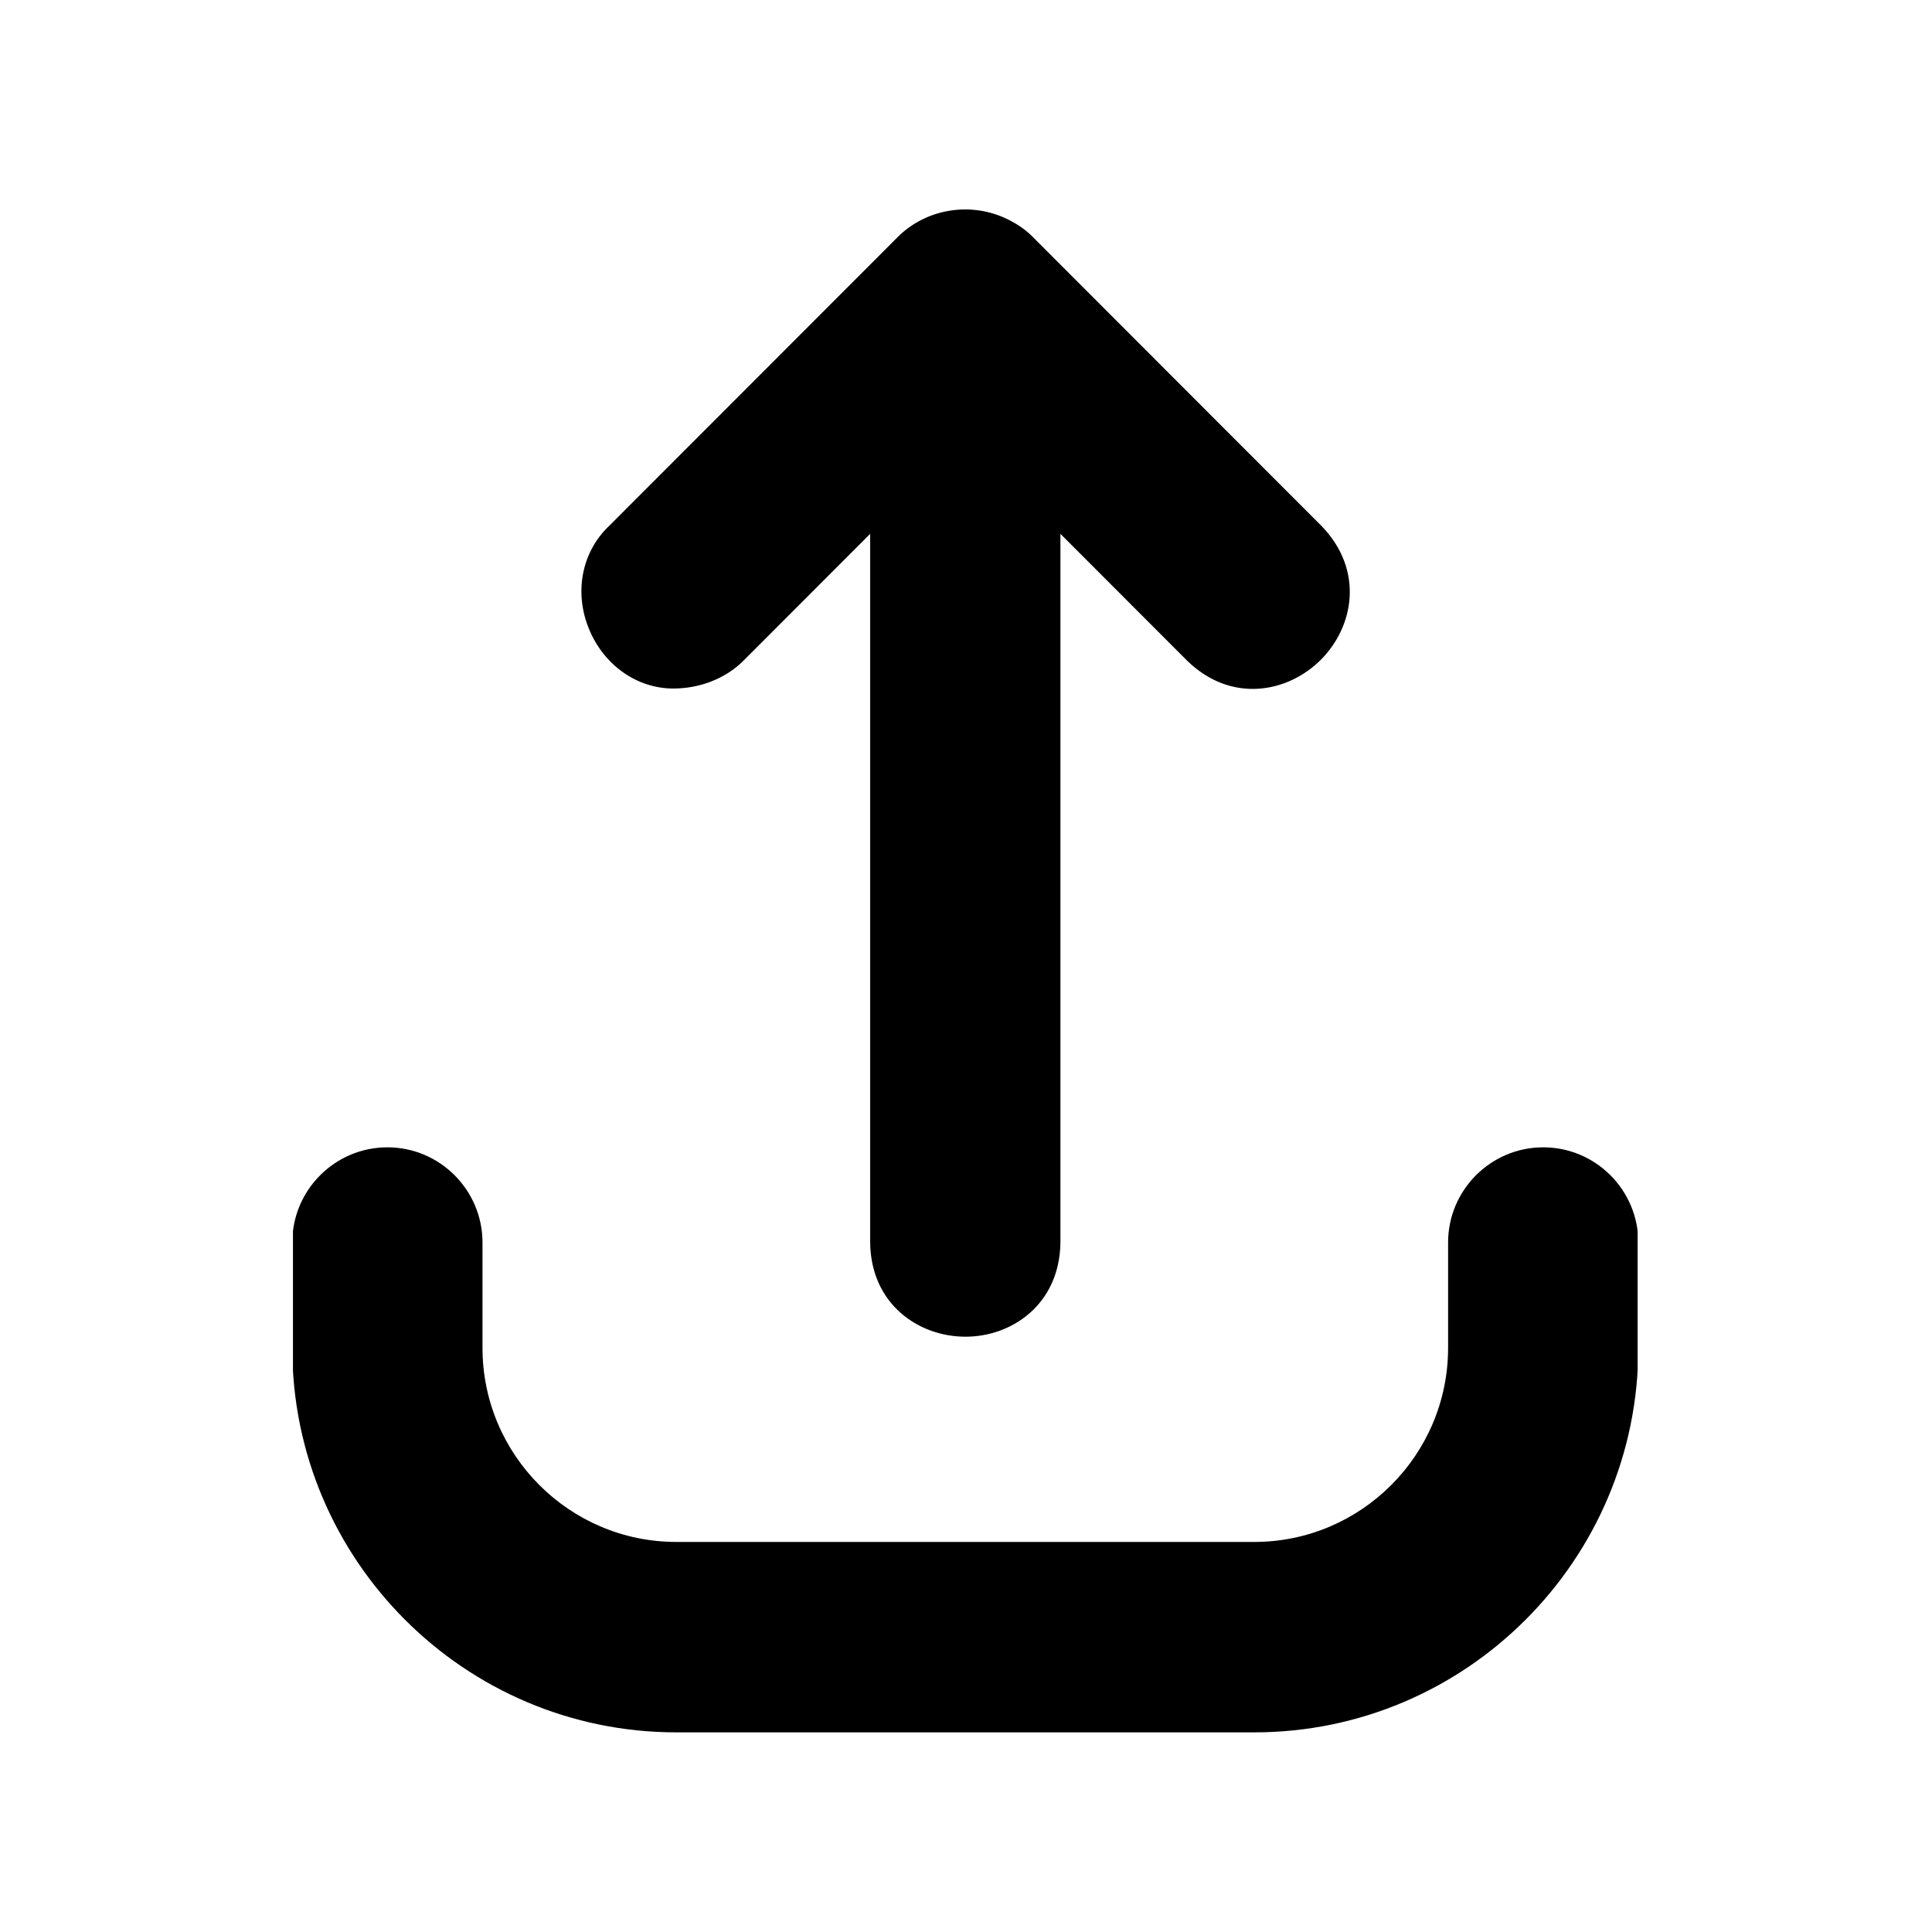<svg xmlns="http://www.w3.org/2000/svg" xmlns:xlink="http://www.w3.org/1999/xlink" width="500" zoomAndPan="magnify" viewBox="0 0 375 375" height="500" preserveAspectRatio="xMidYMid meet" version="1.0"><defs><clipPath id="14917b85c2"><path d="M 56.863 222 L 317.863 222 L 317.863 337 L 56.863 337 Z M 56.863 222 " clip-rule="nonzero"/></clipPath></defs><path fill="#000000" d="M 187.371 259.453 C 187.383 259.453 187.391 259.453 187.391 259.453 C 196.402 259.453 205.621 253.203 205.828 241.258 L 205.828 103.621 L 230.449 128.266 C 239.027 136.59 249.977 134.453 256.367 128.07 C 262.746 121.688 264.863 110.73 256.5 102.082 L 200.43 45.957 C 198.961 44.477 197.168 43.266 194.926 42.254 C 187.949 39.16 179.676 40.641 174.316 45.941 L 118.344 101.969 C 112.93 107.016 111.359 114.934 114.344 122.137 C 117.262 129.18 123.688 133.641 130.691 133.641 C 135.602 133.648 140.711 131.848 144.332 128.215 L 168.898 103.621 L 168.898 241.246 C 169.078 253.188 178.332 259.445 187.371 259.453 Z M 187.371 259.453 " fill-opacity="1" fill-rule="nonzero"/><g clip-path="url(#14917b85c2)"><path fill="#000000" d="M 56.73 241.176 L 56.73 261.625 C 56.73 302.773 90.172 336.25 131.277 336.25 L 243.453 336.25 C 284.555 336.25 317.996 302.773 317.996 261.625 L 317.996 241.176 C 317.996 230.988 309.715 222.695 299.539 222.695 C 289.355 222.695 281.074 230.988 281.074 241.176 L 281.074 261.625 C 281.074 282.391 264.195 299.289 243.453 299.289 L 131.277 299.289 C 110.531 299.289 93.652 282.391 93.652 261.625 L 93.652 241.176 C 93.652 230.988 85.371 222.695 75.188 222.695 C 65.012 222.695 56.73 230.988 56.73 241.176 Z M 56.73 241.176 " fill-opacity="1" fill-rule="nonzero"/></g></svg>